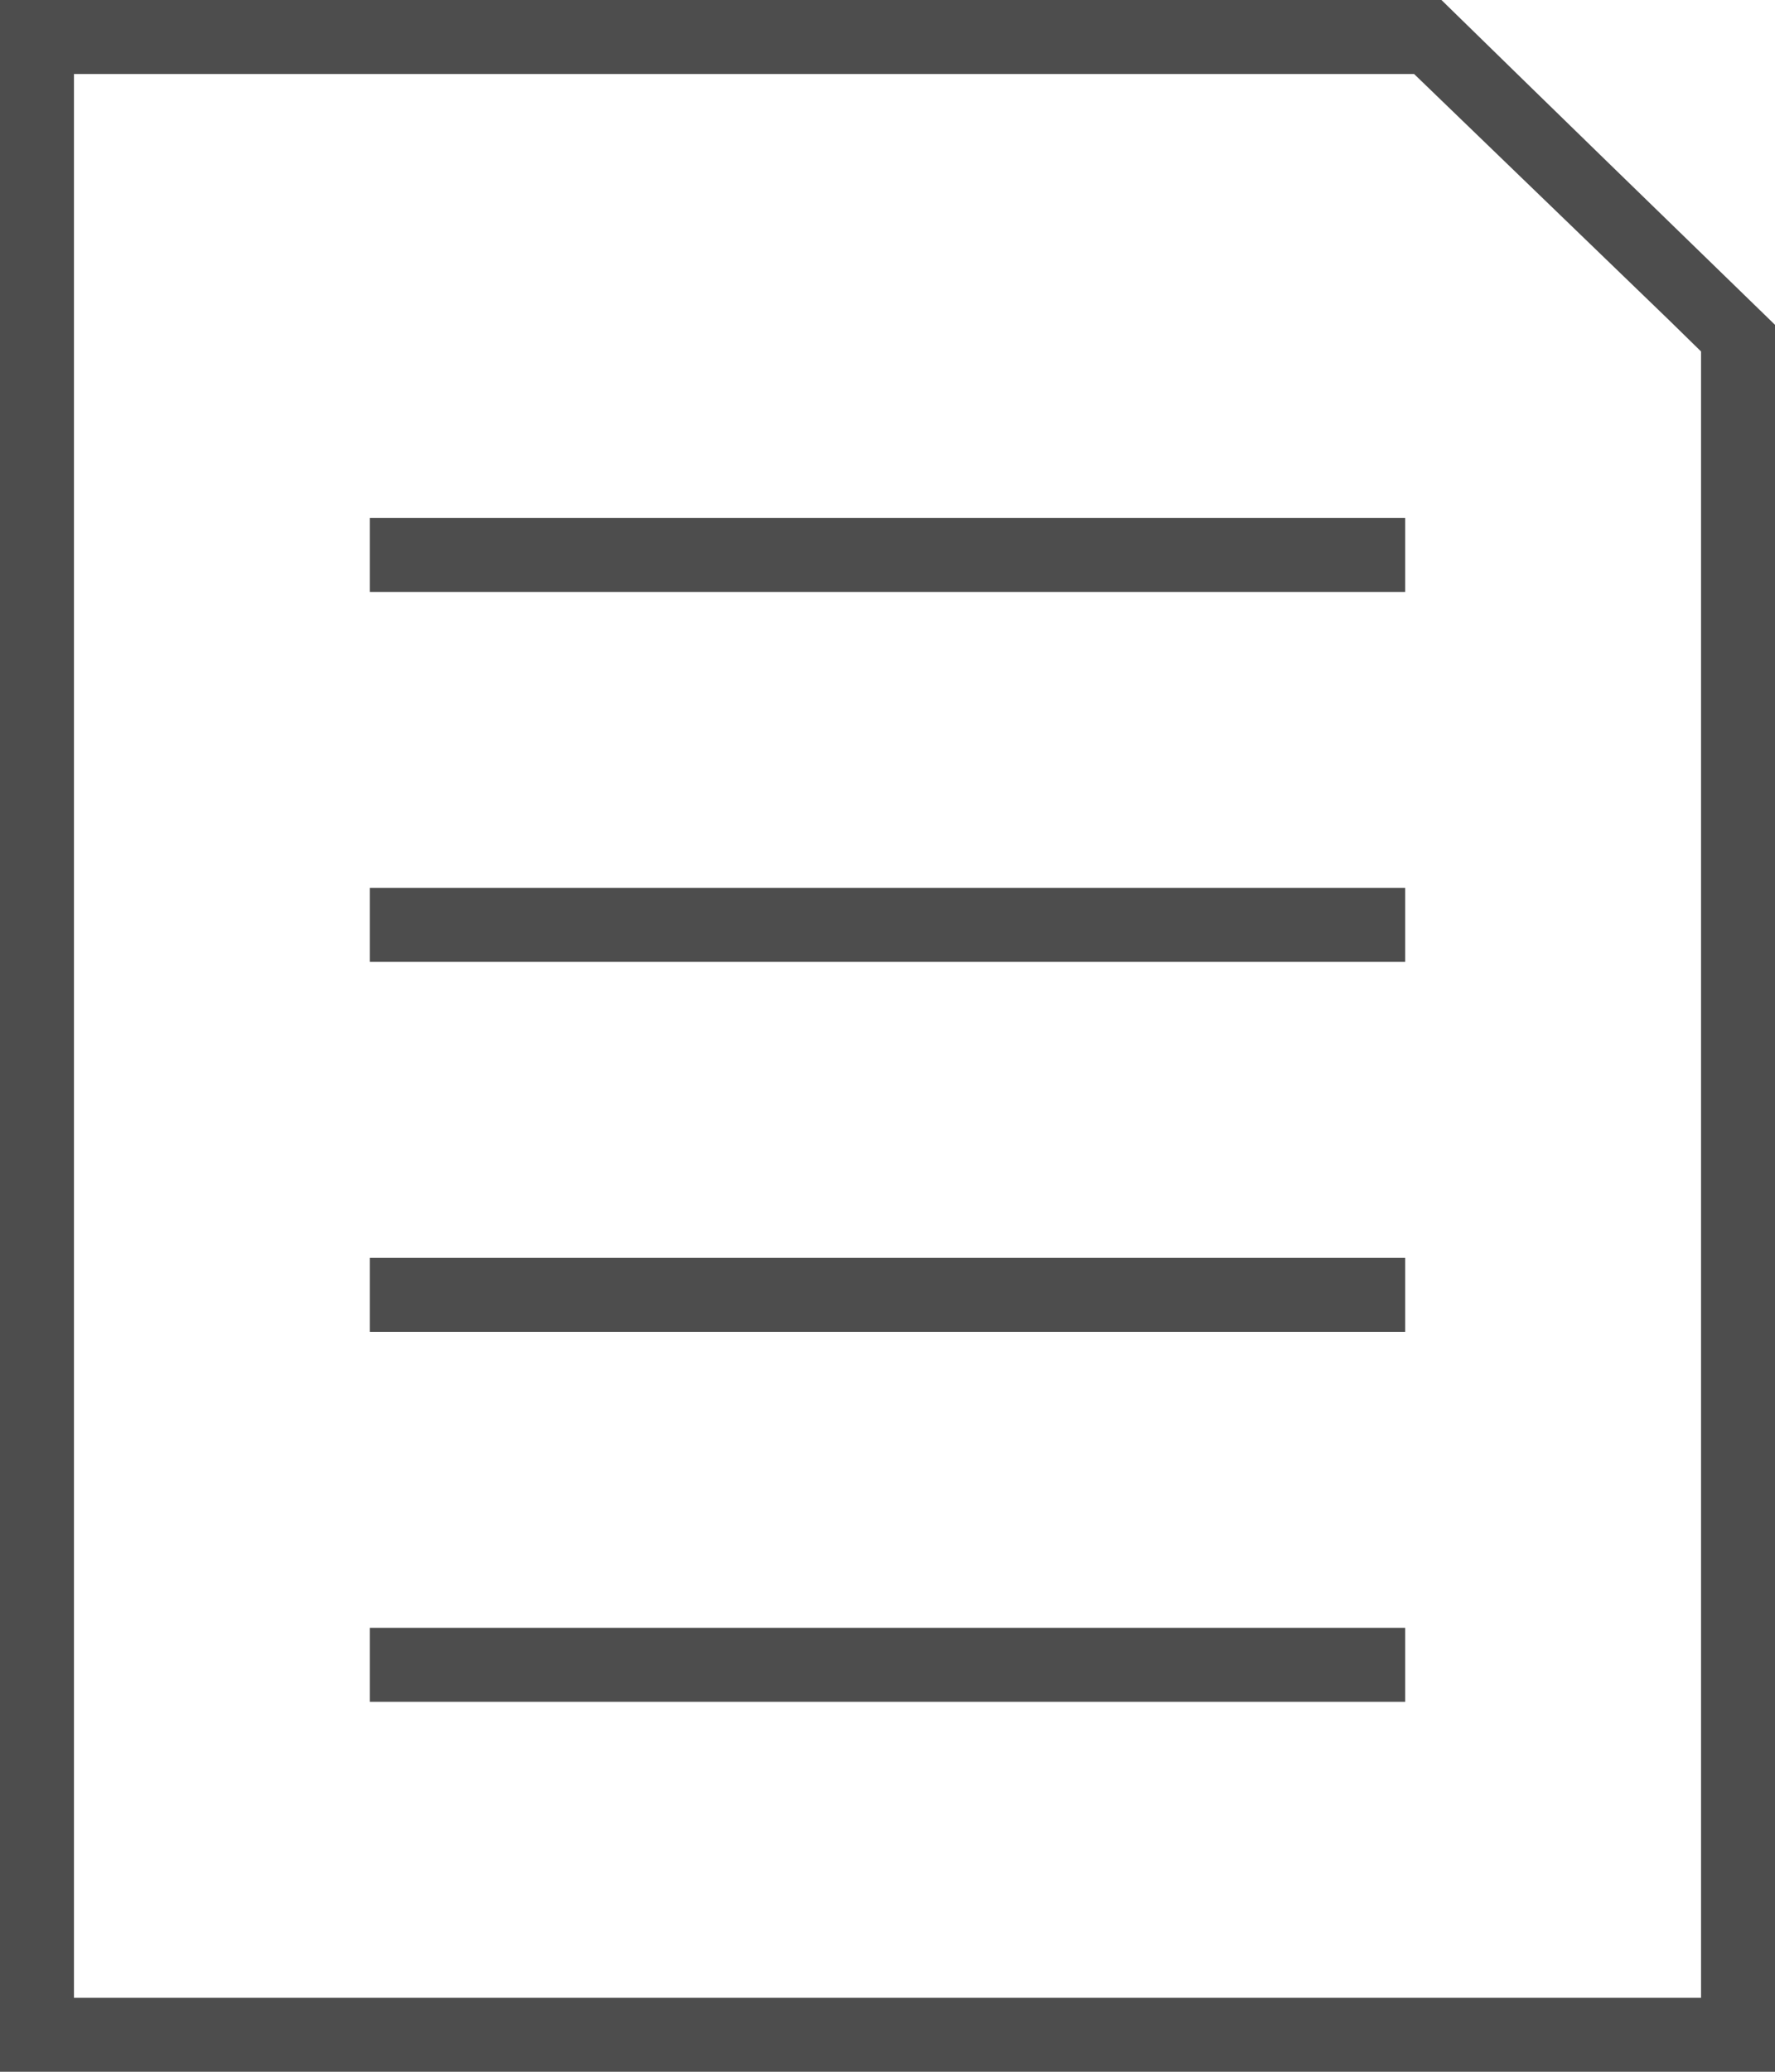 <?xml version="1.0" encoding="UTF-8"?><svg id="Layer_1" xmlns="http://www.w3.org/2000/svg" viewBox="0 0 24 28"><defs><style>.cls-1{fill:#4d4d4d;}</style></defs><path class="cls-1" d="m19.12,1l3.43,3.31.45.44v22.25H1V1h18m.49-1H0v28h24V4.39c-1.76-1.71-2.75-2.67-4.51-4.39h0Z"/><rect class="cls-1" x="5" y="7" width="14" height="1"/><rect class="cls-1" x="5" y="12" width="14" height="1"/><rect class="cls-1" x="5" y="17" width="14" height="1"/><rect class="cls-1" x="5" y="22" width="14" height="1"/></svg>